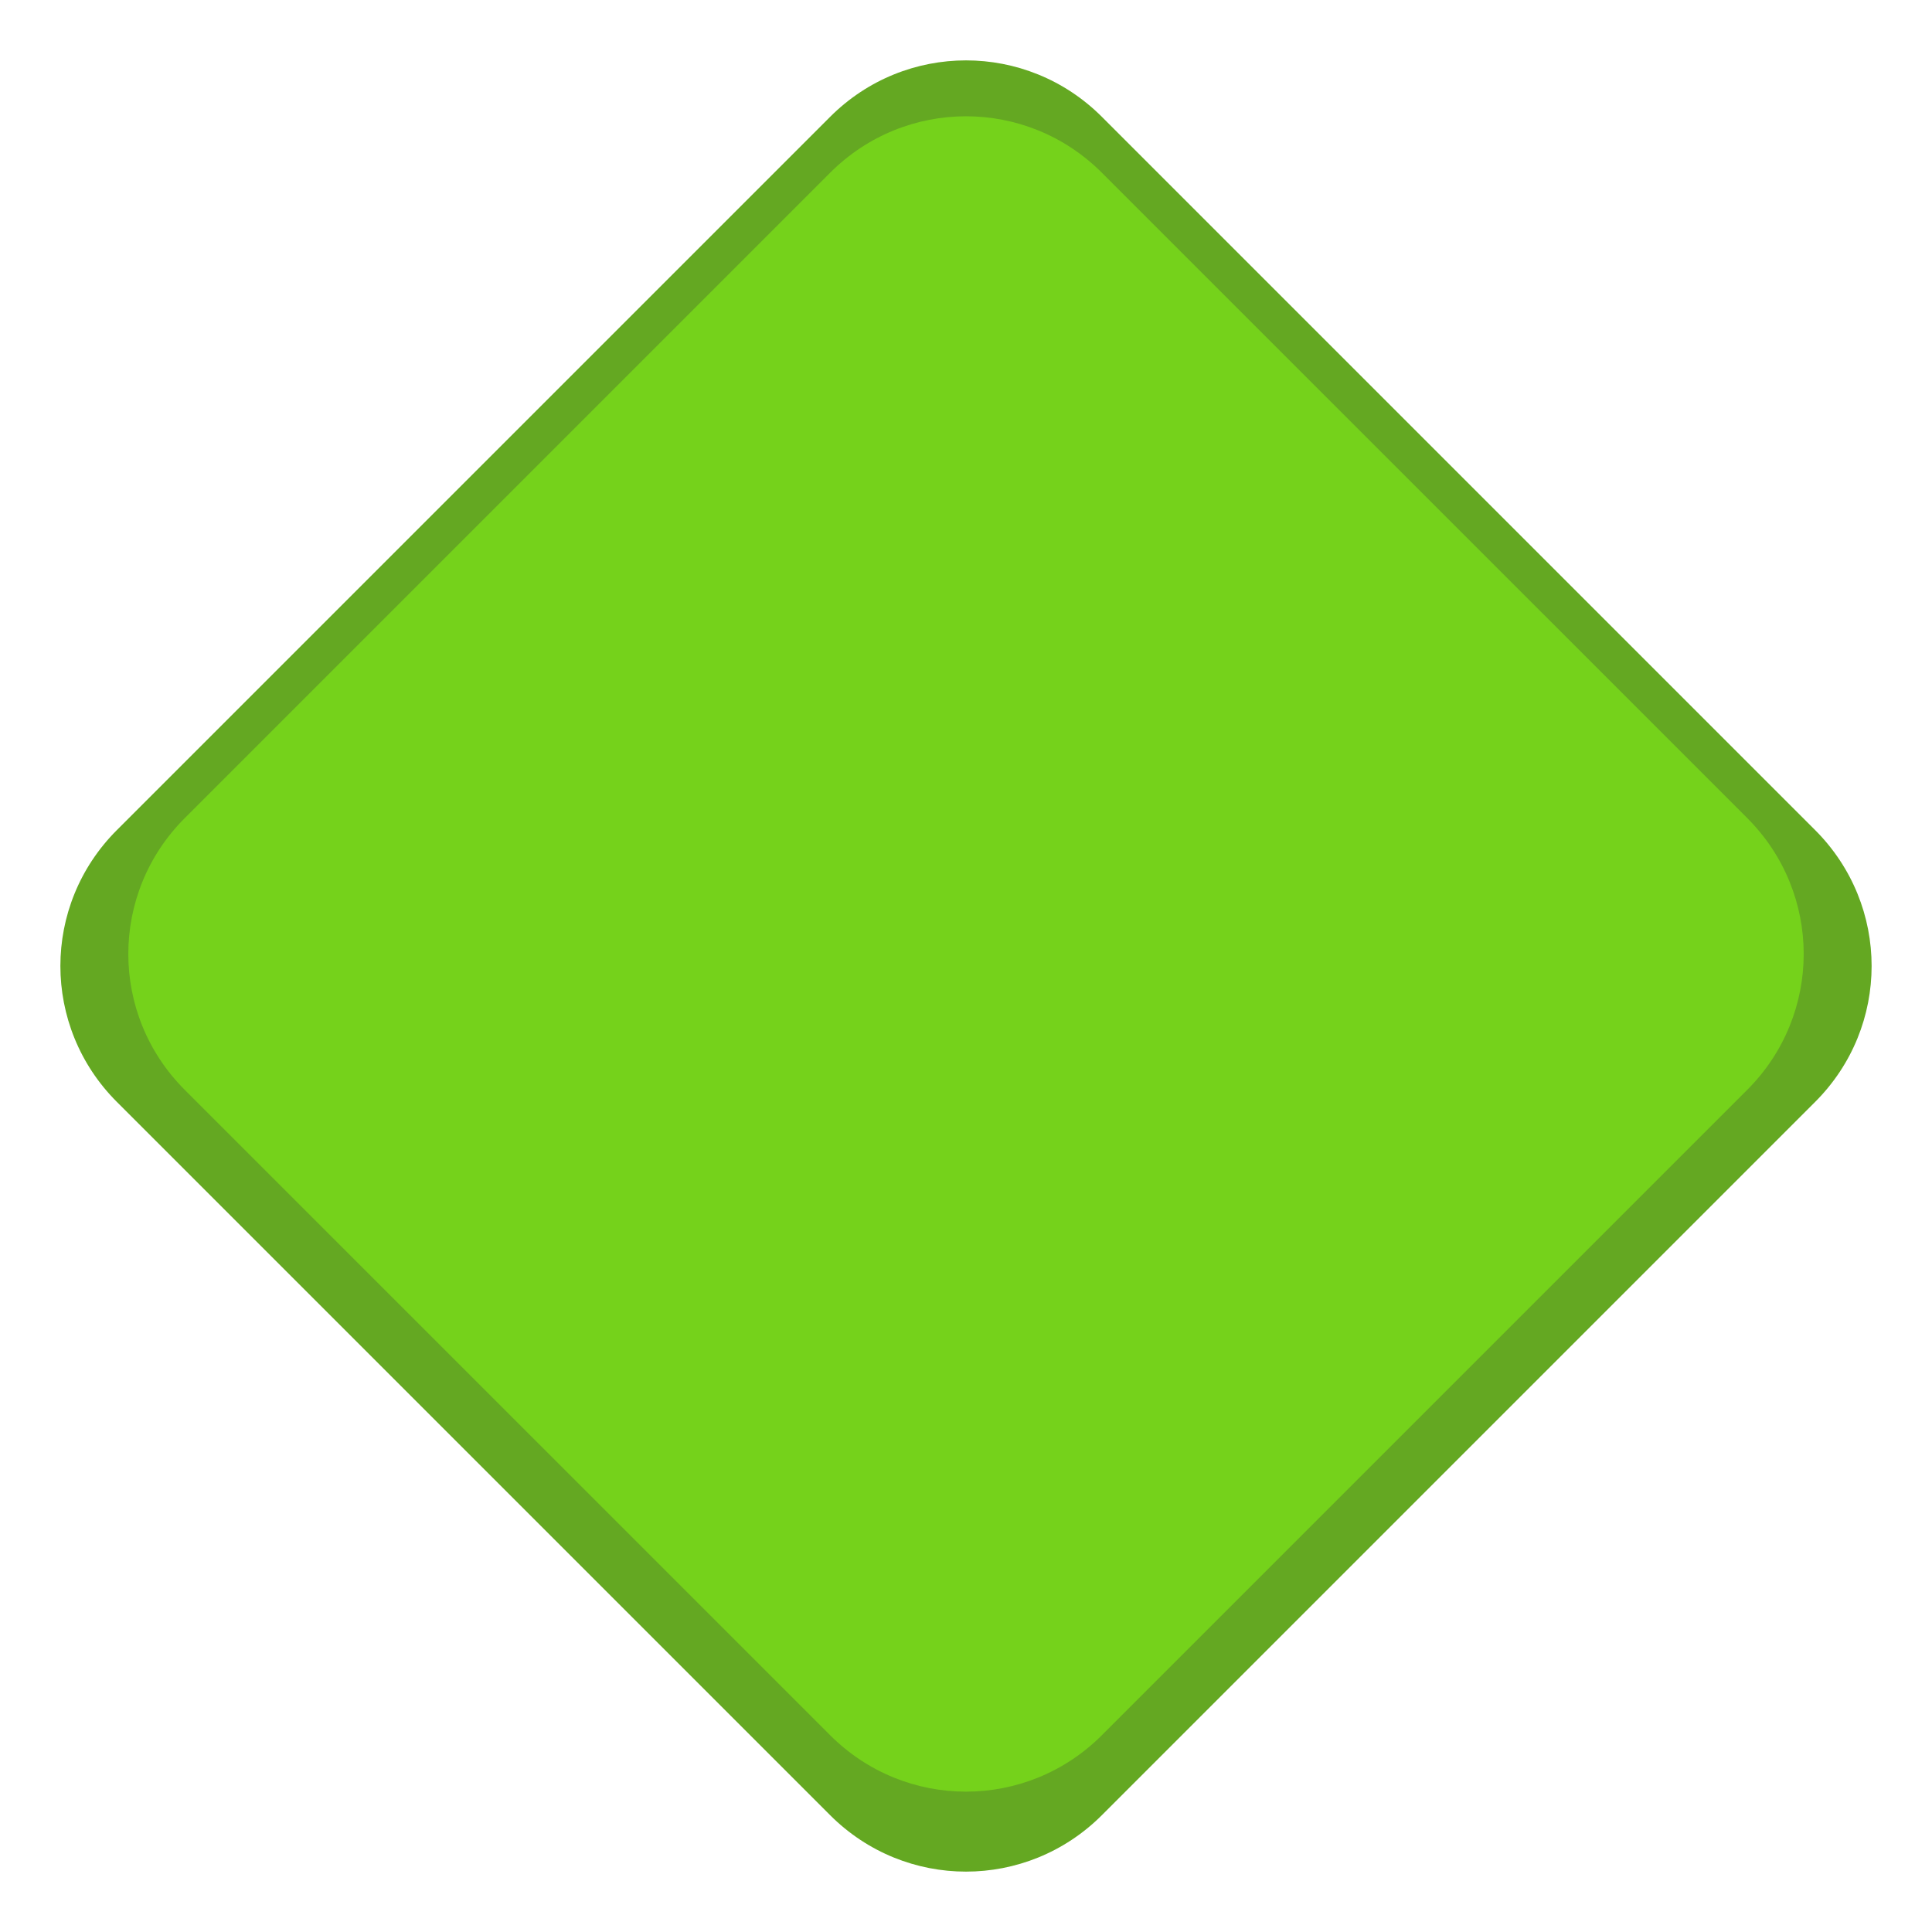 <?xml version="1.0" encoding="UTF-8" standalone="no"?>
<svg
   xmlns:dc="http://purl.org/dc/elements/1.1/"
   xmlns:cc="http://creativecommons.org/ns#"
   xmlns:rdf="http://www.w3.org/1999/02/22-rdf-syntax-ns#"
   xmlns:svg="http://www.w3.org/2000/svg"
   xmlns="http://www.w3.org/2000/svg"
   height="64"
   width="64"
   xml:space="preserve"
   enable-background="new 0 0 3508 2480"
   viewBox="0 0 64 64"
   y="0px"
   x="0px"
   id="Layer_1"
   version="1.1"><defs
     id="defs4081" /><path
     id="rect4193"
     d="m 36.501,3.87 c -2.493,-2.493 -6.508,-2.493 -9.002,0 L 3.87,27.499 c -2.493,2.493 -2.493,6.508 0,9.002 L 27.499,60.13 c 2.493,2.493 6.508,2.493 9.002,0 L 60.13,36.501 c 2.493,-2.493 2.493,-6.508 0,-9.002 z"
     style="color:#000000;clip-rule:nonzero;display:inline;overflow:visible;visibility:visible;opacity:1;isolation:auto;mix-blend-mode:normal;color-interpolation:sRGB;color-interpolation-filters:linearRGB;solid-color:#000000;solid-opacity:1;fill:#64a822;fill-opacity:1;fill-rule:evenodd;stroke:none;stroke-width:0.961;stroke-linecap:square;stroke-linejoin:miter;stroke-miterlimit:4;stroke-dasharray:none;stroke-dashoffset:0;stroke-opacity:1;marker:none;color-rendering:auto;image-rendering:auto;shape-rendering:auto;text-rendering:auto;enable-background:accumulate" /><path
     id="rect4193-3"
     d="m 36.501,5.722 c -2.493,-2.493 -6.508,-2.493 -9.002,-3e-7 L 6.12,27.101 c -2.493,2.493 -2.493,6.508 -3e-7,9.002 L 27.499,57.481 c 2.493,2.493 6.508,2.493 9.002,0 L 57.88,36.102 c 2.493,-2.493 2.493,-6.508 0,-9.002 z"
     style="color:#000000;clip-rule:nonzero;display:inline;overflow:visible;visibility:visible;opacity:1;isolation:auto;mix-blend-mode:normal;color-interpolation:sRGB;color-interpolation-filters:linearRGB;solid-color:#000000;solid-opacity:1;fill:#75d21b;fill-opacity:1;fill-rule:evenodd;stroke:none;stroke-width:0.961;stroke-linecap:square;stroke-linejoin:miter;stroke-miterlimit:4;stroke-dasharray:none;stroke-dashoffset:0;stroke-opacity:1;marker:none;color-rendering:auto;image-rendering:auto;shape-rendering:auto;text-rendering:auto;enable-background:accumulate" /></svg>